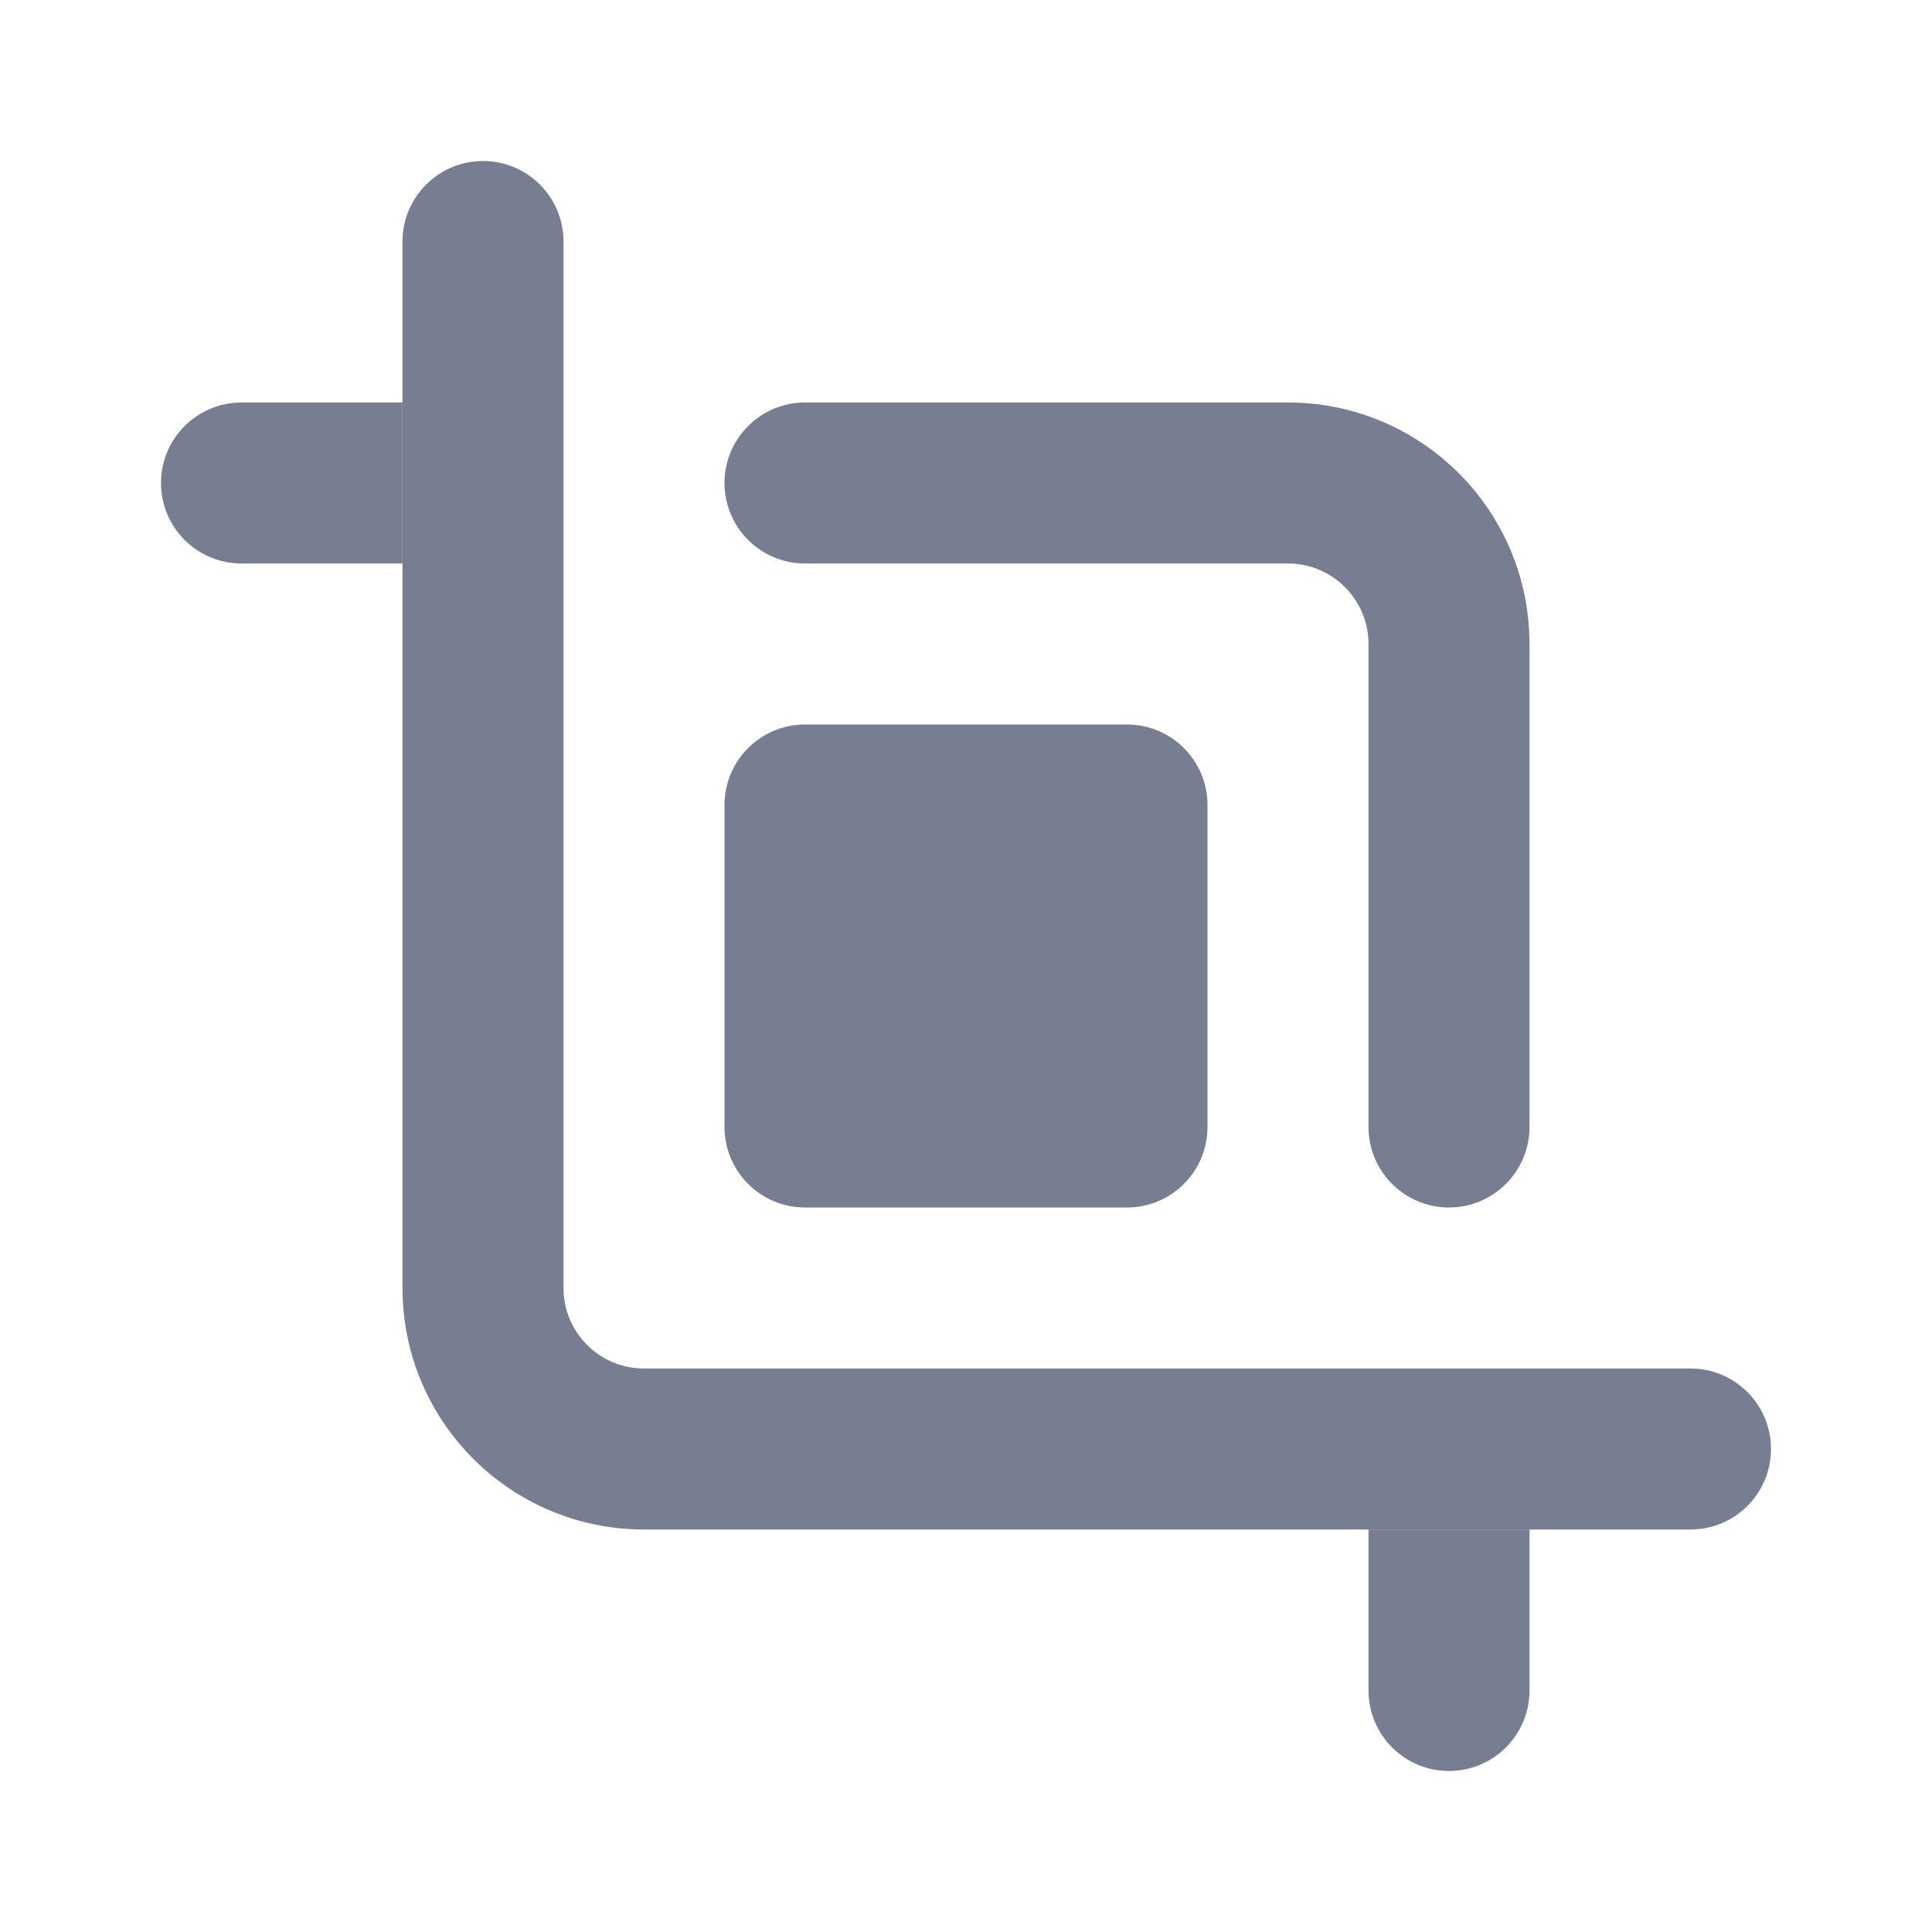 <svg width="24" height="24" viewBox="0 0 24 24" fill="none" xmlns="http://www.w3.org/2000/svg">
<path d="M3 5C2.448 5 2 5.448 2 6C2 6.552 2.448 7 3 7H5V5H3Z" fill="#777E91"/>
<path d="M9 6C9 5.448 9.448 5 10 5H16C17.657 5 19 6.343 19 8V14C19 14.552 18.552 15 18 15C17.448 15 17 14.552 17 14V8C17 7.448 16.552 7 16 7H10C9.448 7 9 6.552 9 6Z" fill="#777E91"/>
<path d="M19 19V21C19 21.552 18.552 22 18 22C17.448 22 17 21.552 17 21V19H19Z" fill="#777E91"/>
<path fill-rule="evenodd" clip-rule="evenodd" d="M22 18C22 18.552 21.552 19 21 19L8 19C6.343 19 5 17.657 5 16L5 3C5 2.448 5.448 2 6 2C6.552 2 7 2.448 7 3L7 16C7 16.552 7.448 17 8 17L21 17C21.552 17 22 17.448 22 18Z" fill="#777E91"/>
<path d="M9 10C9 9.448 9.448 9 10 9H14C14.552 9 15 9.448 15 10V14C15 14.552 14.552 15 14 15H10C9.448 15 9 14.552 9 14V10Z" fill="#777E91"/>
</svg>
